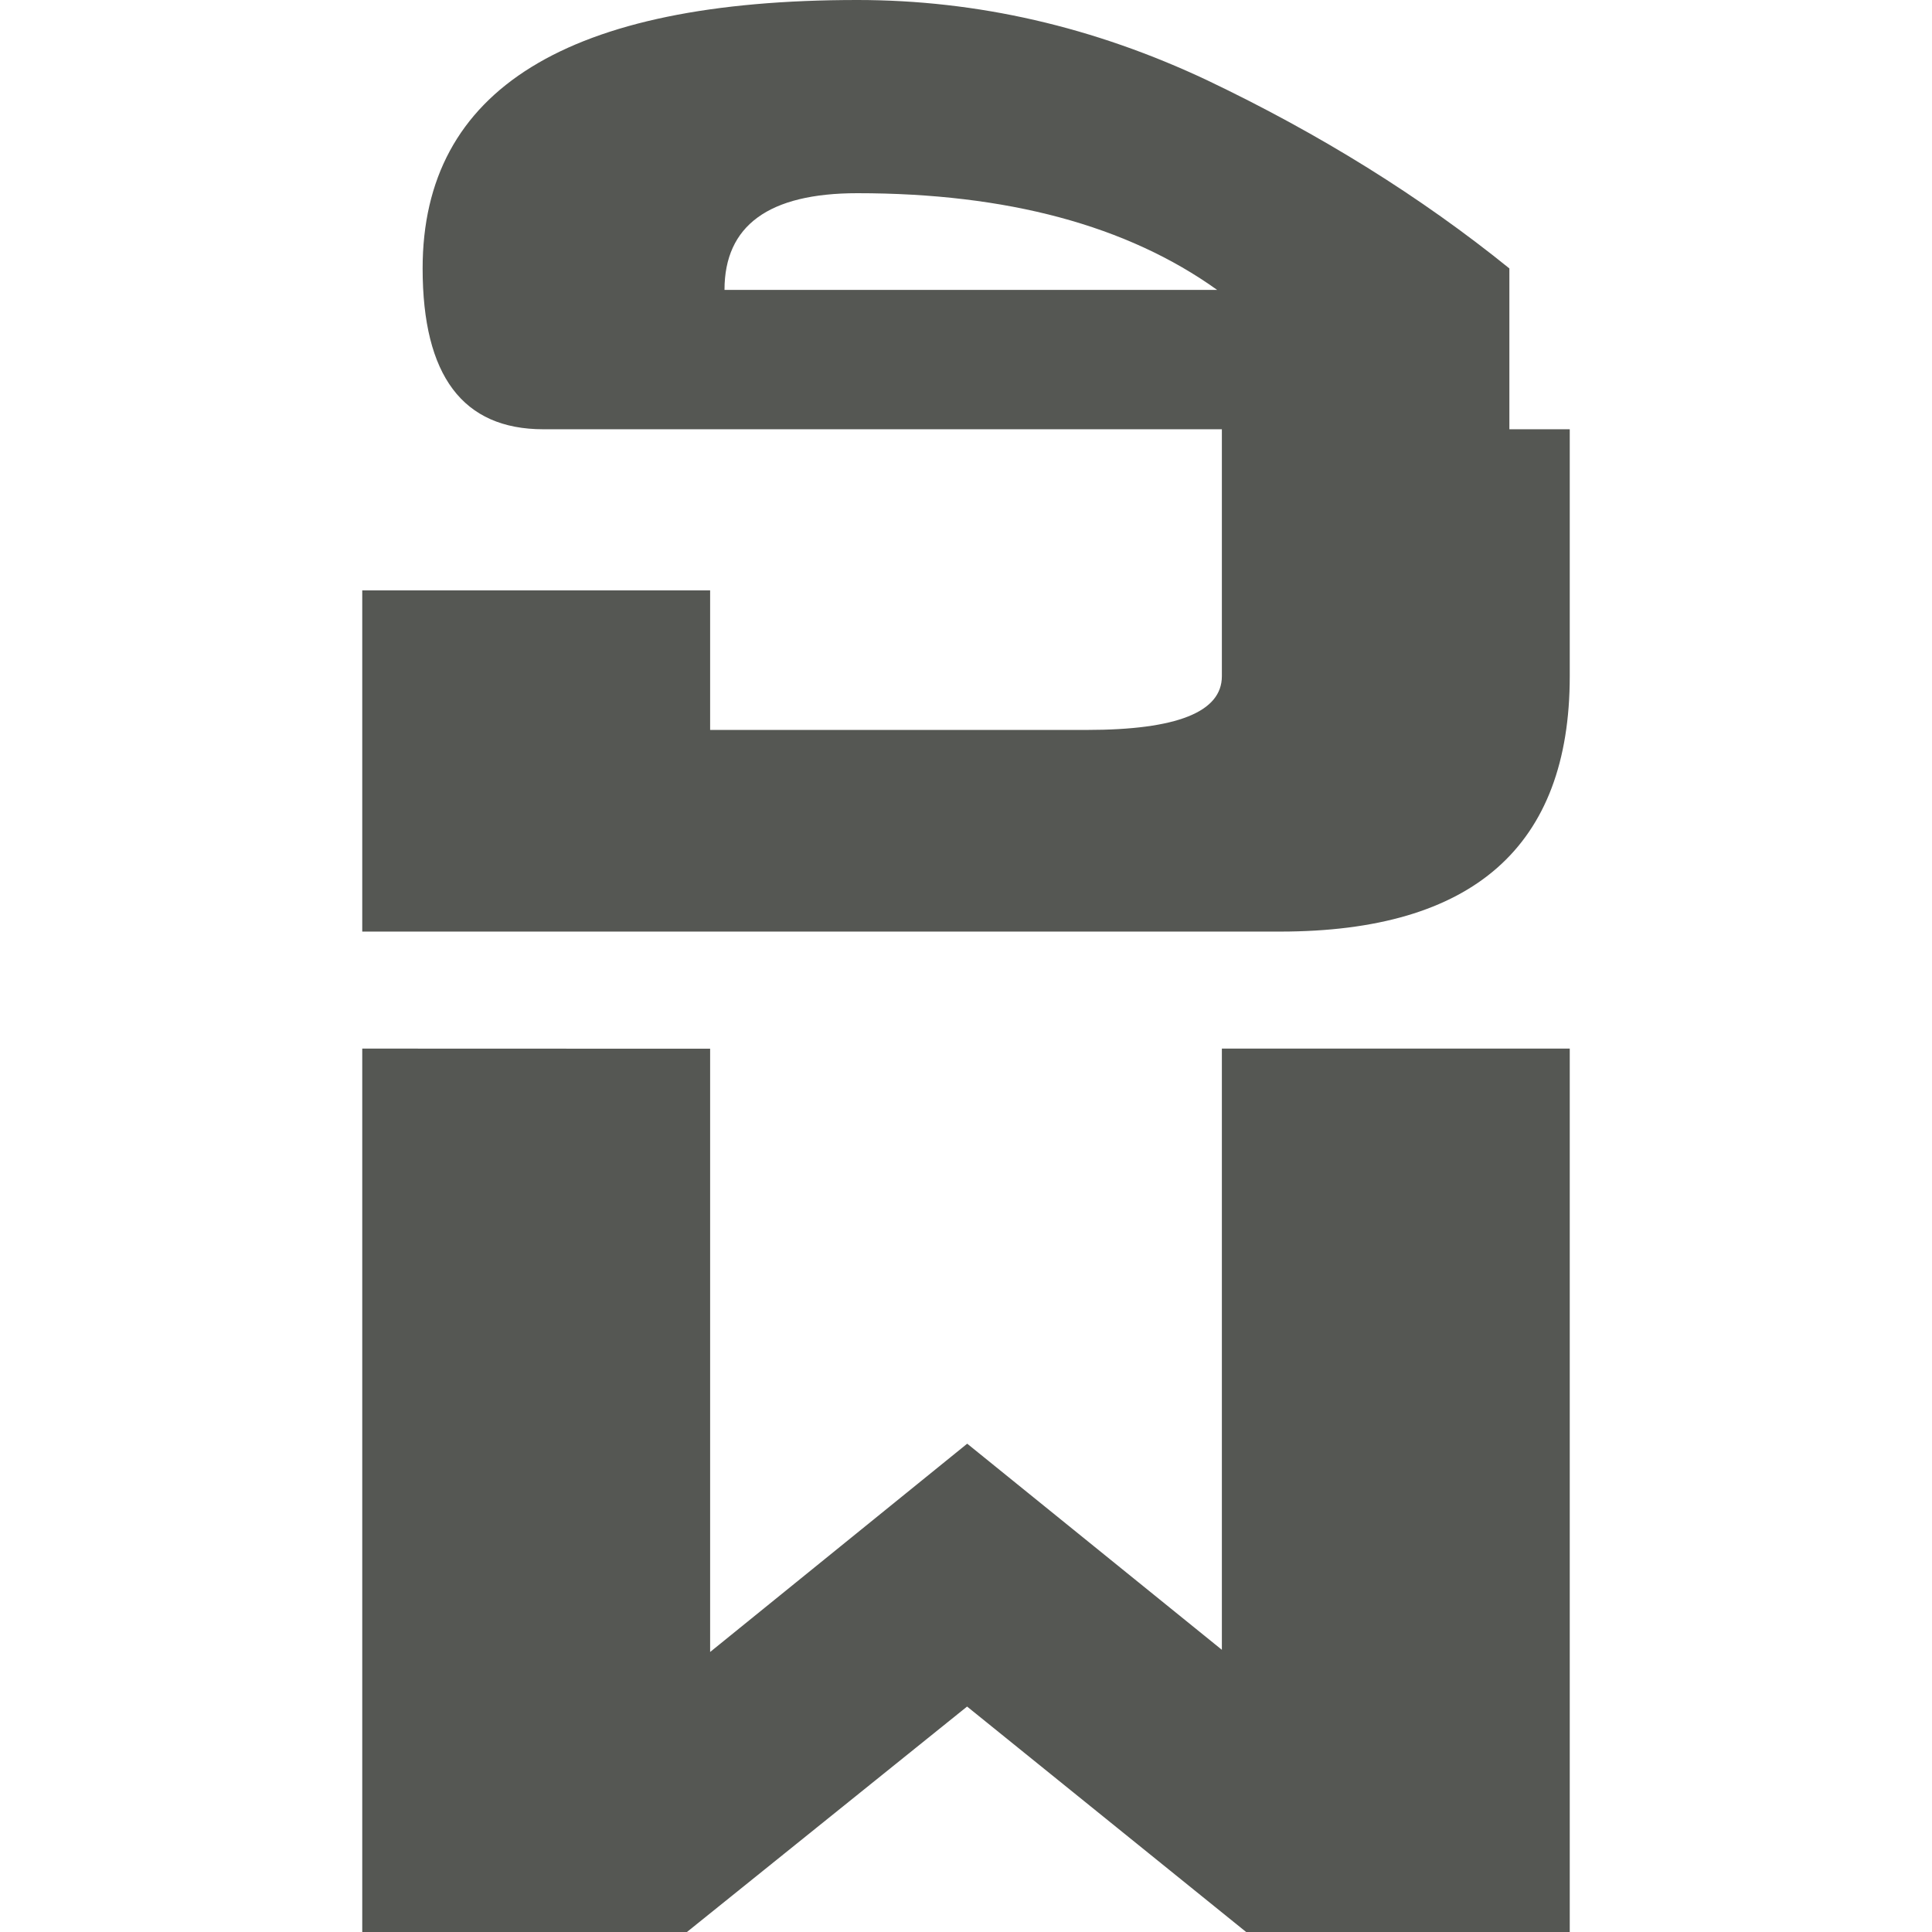 <svg viewBox="0 0 16 16" xmlns="http://www.w3.org/2000/svg"><path d="m7.1 0c-2.4 0-3.6.741-3.6 2.223 0 .889.333 1.332 1 1.332h5.619v2.045c0 .296-.372.445-1.119.445h-3.119v-1.156h-2.881v2.826h7.6c1.6 0 2.4-.705 2.4-2.115v-2.045h-.5v-1.332c-.733-.593-1.567-1.112-2.5-1.557-.94-.444-1.907-.666-2.9-.666zm0 1.6c1.24 0 2.234.267 2.98.801h-4.08c0-.533.366-.801 1.1-.801zm-4.1 7.084v7.316h2.689l2.32-1.867 2.311 1.867h2.68v-7.316h-2.881v4.979l-2.109-1.707-2.129 1.725v-4.996z" fill="#555753"/></svg>